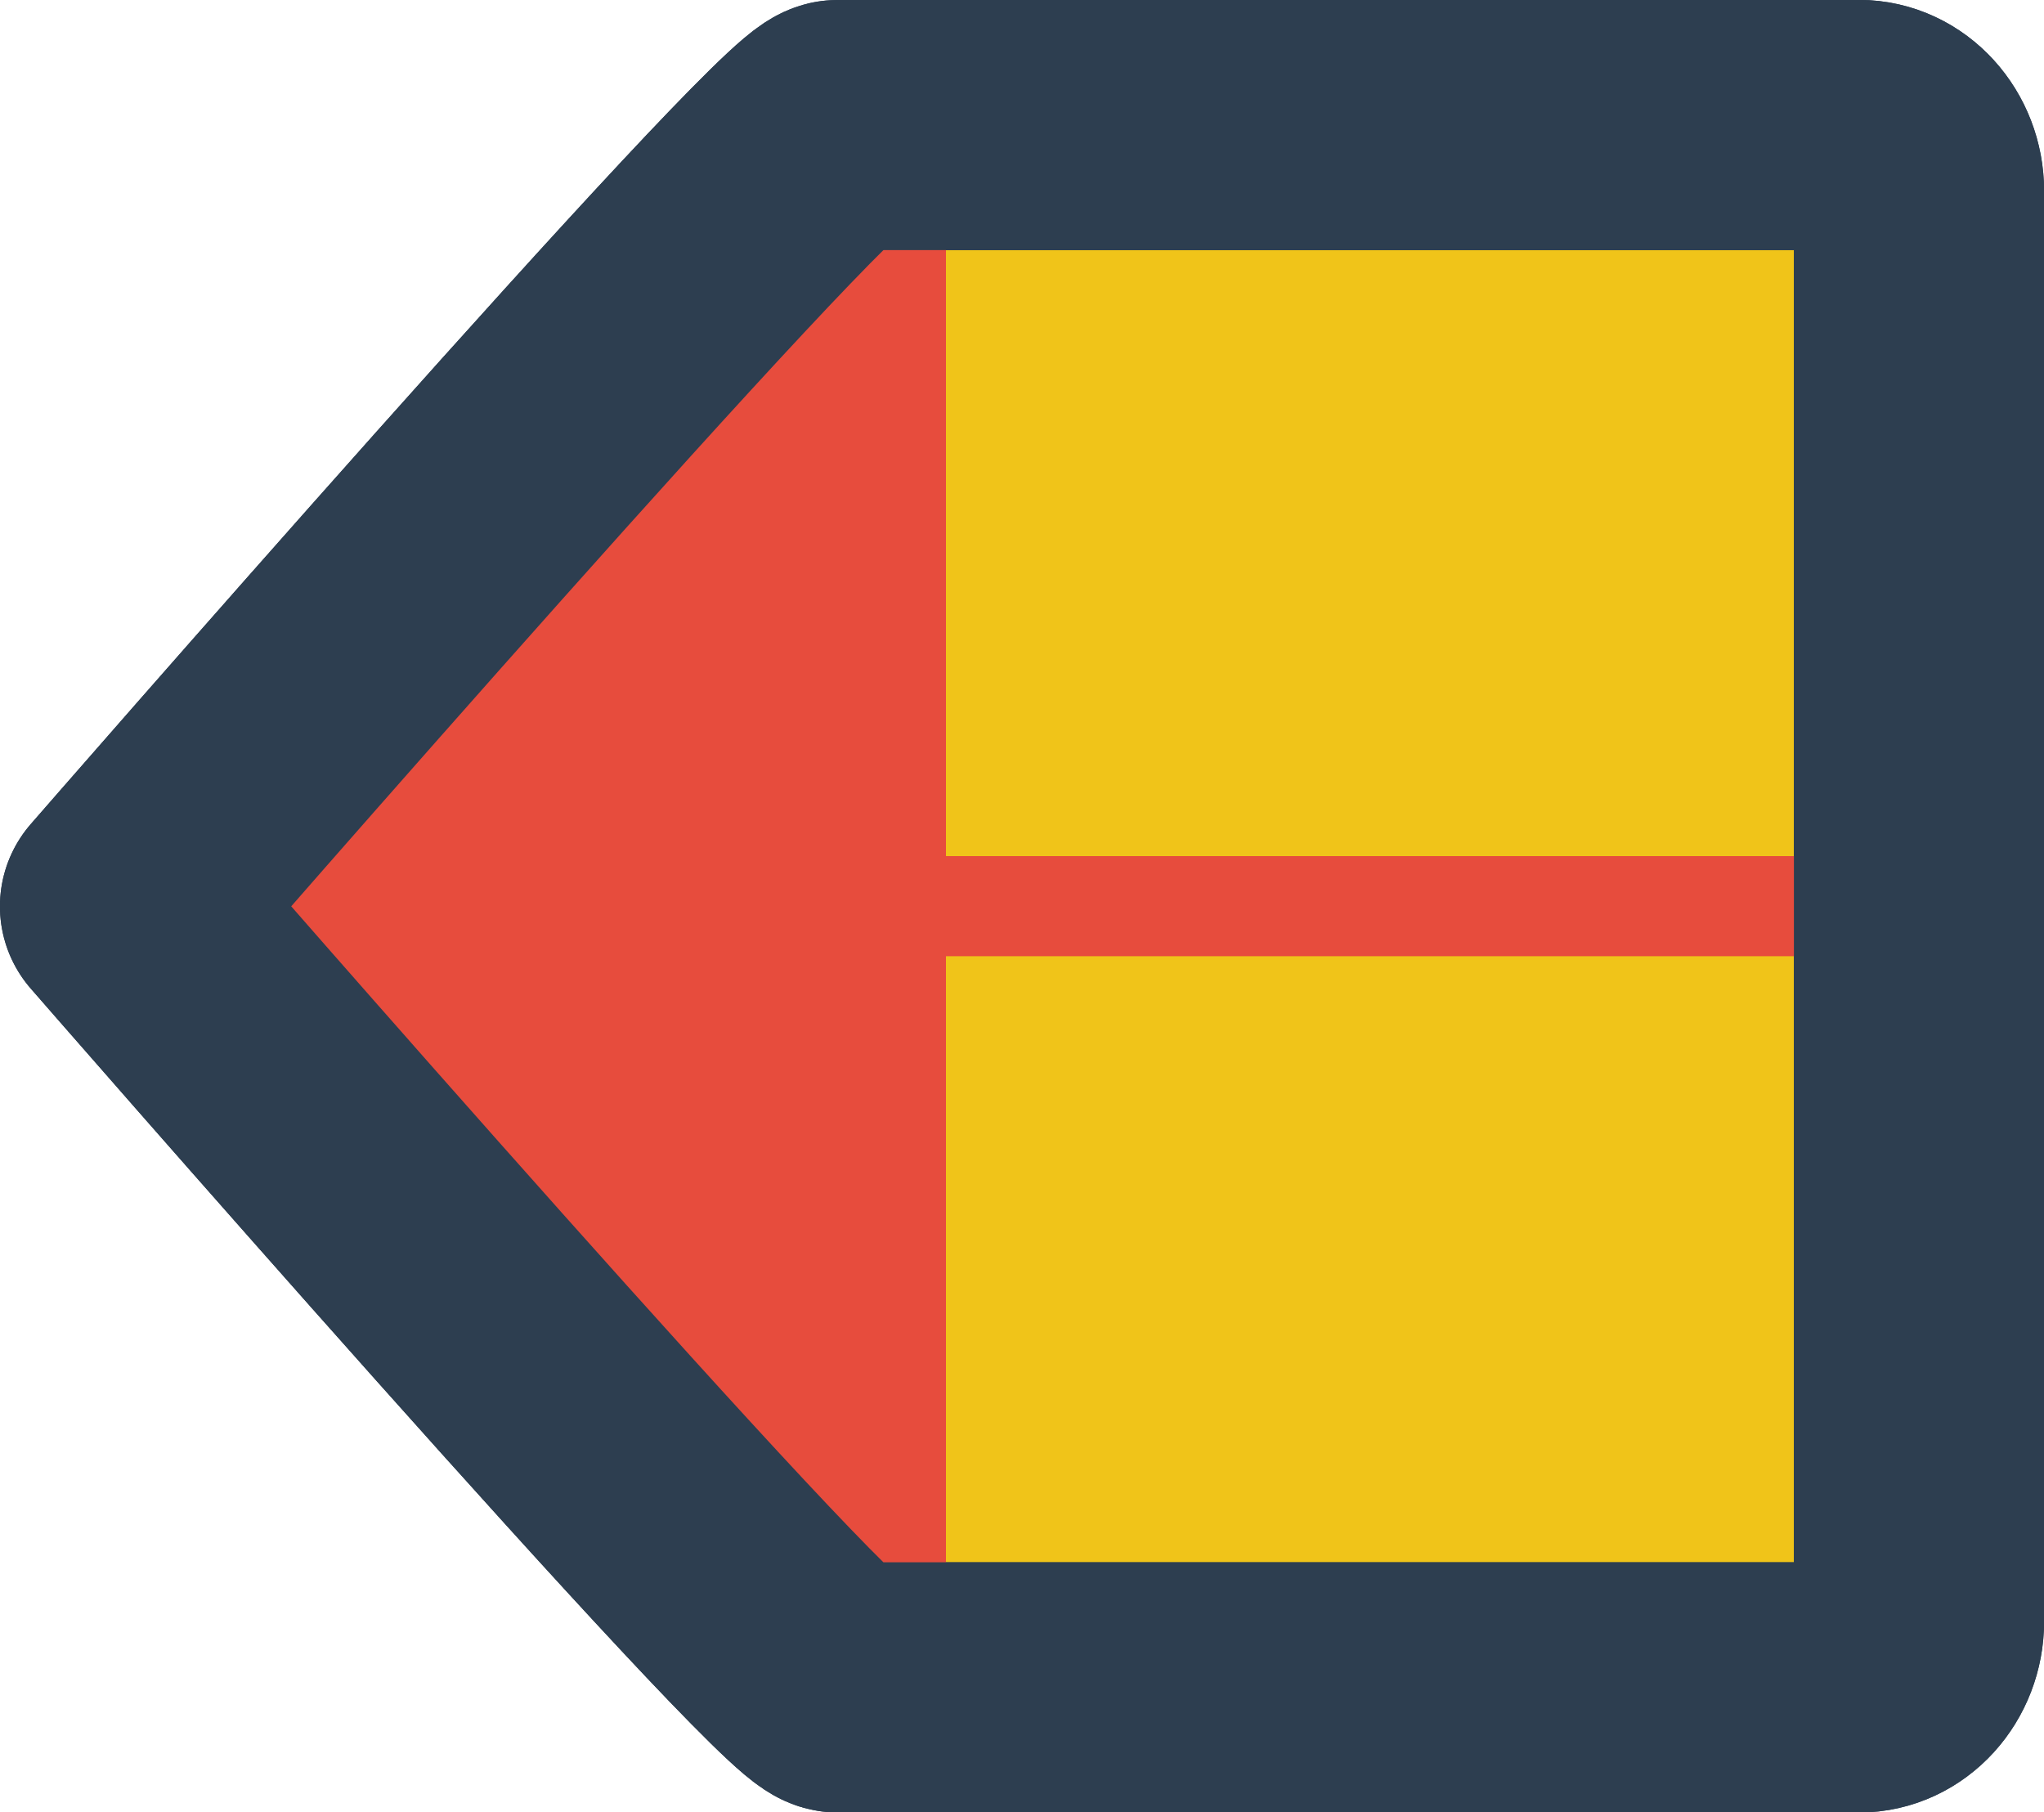 <svg id="1a8aa953-807c-40db-9061-63bf27b624cf" data-name="Layer 1" xmlns="http://www.w3.org/2000/svg" viewBox="0 0 408.49 362.15"><defs><style>.\33 2ec0087-ad74-45a5-960a-d4abc9150c28{fill:#f0c419;}.\33 2ec0087-ad74-45a5-960a-d4abc9150c28,.\39 dfe4670-b255-42b1-9188-9b8c15a517be{stroke:#2d3e50;stroke-width:50px;}.\31 5a8677e-fa21-40a6-9c78-dd8ecb09d8d9,.\33 2ec0087-ad74-45a5-960a-d4abc9150c28,.\39 dfe4670-b255-42b1-9188-9b8c15a517be{stroke-linecap:round;stroke-linejoin:round;}.\31 5a8677e-fa21-40a6-9c78-dd8ecb09d8d9,.\39 dfe4670-b255-42b1-9188-9b8c15a517be{fill:none;}.\31 5a8677e-fa21-40a6-9c78-dd8ecb09d8d9{stroke:#e74c3d;stroke-width:20px;}.ae41e9eb-0482-4666-86b3-39aa0b0c22ba{fill:#e74c3d;}</style></defs><title>sentry_left</title><path class="32ec0087-ad74-45a5-960a-d4abc9150c28" d="M313.26,160h204c6.6,0,12,5.95,12,13.21V459c0,7.27-5.4,13.21-12,13.21h-204c-6.6,0-142.52-156.08-142.52-156.08S306.66,160,313.26,160Z" transform="translate(-145.75 -135.02)"/><line class="15a8677e-fa21-40a6-9c78-dd8ecb09d8d9" x1="383.49" y1="181.08" x2="155.52" y2="181.08"/><polyline class="ae41e9eb-0482-4666-86b3-39aa0b0c22ba" points="189.05 337.15 47.32 181.08 189.05 25 189.05 336.96"/><path class="9dfe4670-b255-42b1-9188-9b8c15a517be" d="M313.26,160h204c6.6,0,12,5.95,12,13.21V459c0,7.27-5.4,13.21-12,13.21h-204c-6.6,0-142.52-156.08-142.52-156.08S306.66,160,313.26,160Z" transform="translate(-145.75 -135.02)"/></svg>